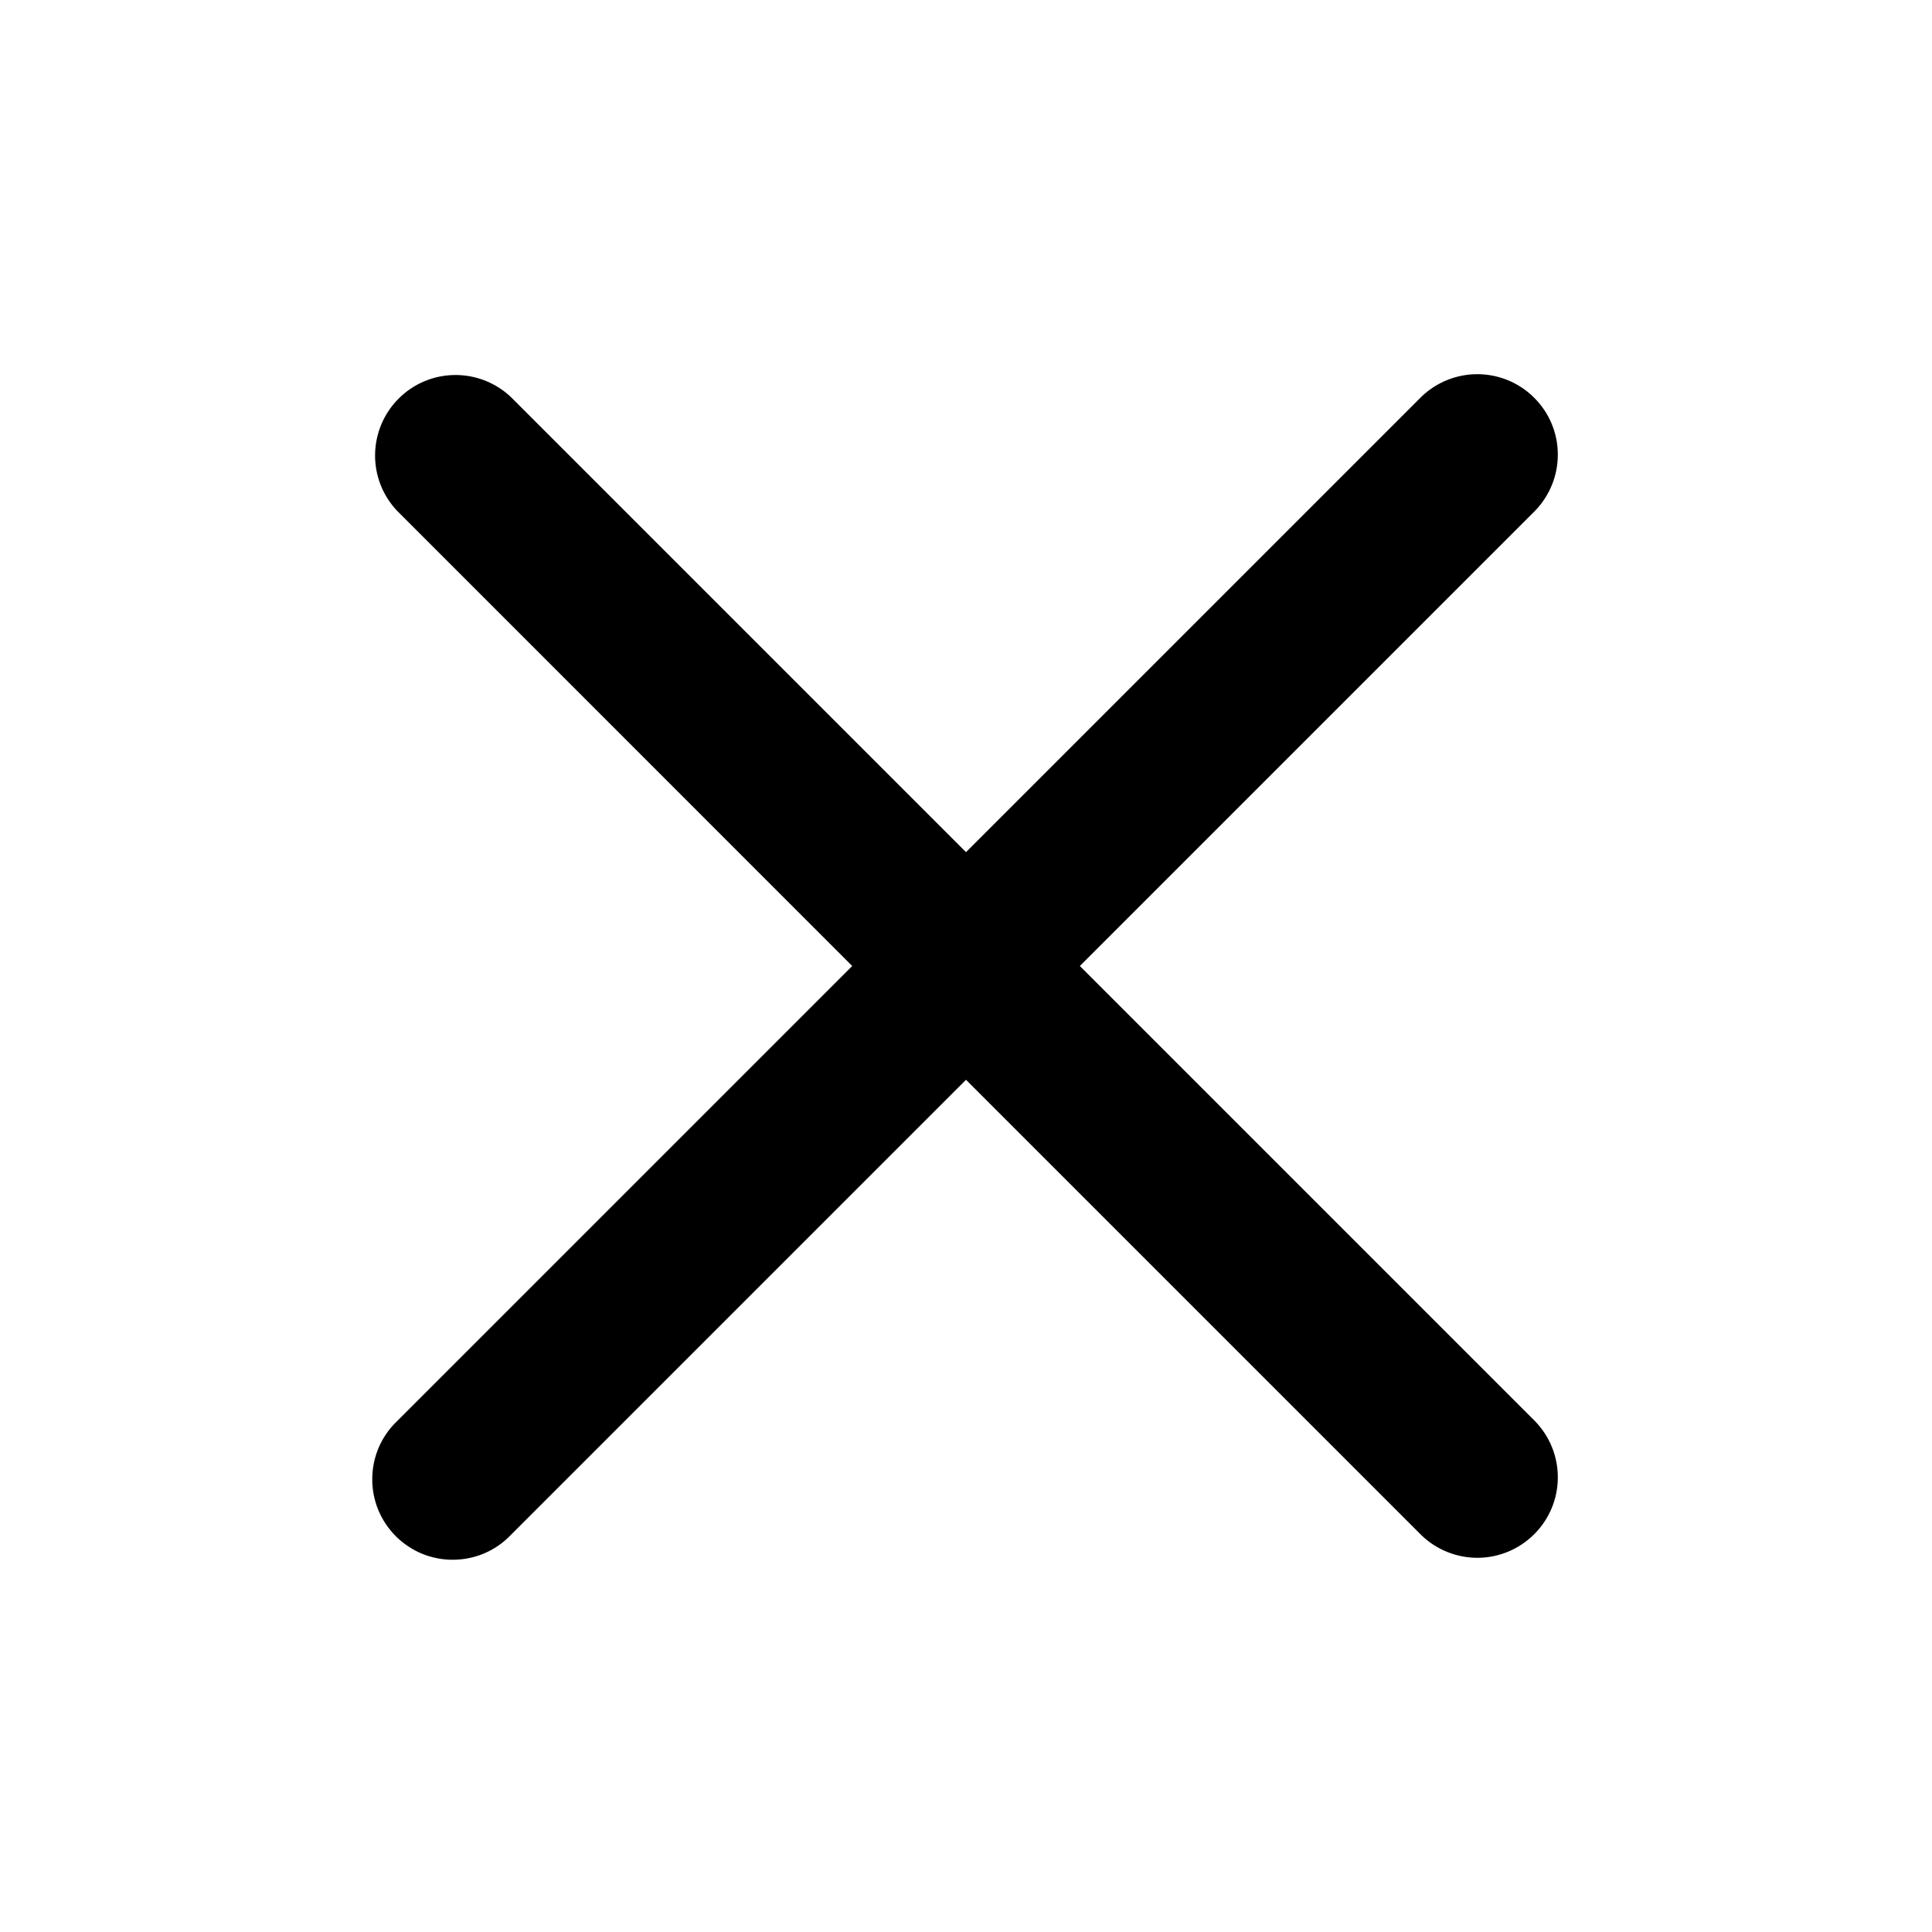 <svg width="28" height="28" viewBox="0 0 28 28" fill="none" xmlns="http://www.w3.org/2000/svg">
<path fill-rule="evenodd" clip-rule="evenodd" d="M14 15.649L20.6 22.249C20.82 22.462 21.115 22.579 21.421 22.577C21.727 22.574 22.019 22.451 22.235 22.235C22.452 22.019 22.575 21.726 22.577 21.42C22.58 21.114 22.462 20.82 22.25 20.6L15.65 14L22.25 7.4C22.462 7.18 22.58 6.885 22.577 6.579C22.575 6.273 22.452 5.981 22.235 5.765C22.019 5.548 21.727 5.426 21.421 5.423C21.115 5.42 20.82 5.538 20.6 5.75L14 12.35L7.4 5.75C7.179 5.543 6.886 5.43 6.583 5.435C6.28 5.44 5.991 5.562 5.777 5.777C5.563 5.991 5.441 6.28 5.436 6.583C5.431 6.886 5.544 7.179 5.752 7.4L12.351 14L5.751 20.6C5.639 20.707 5.55 20.836 5.489 20.978C5.428 21.121 5.396 21.274 5.395 21.429C5.393 21.584 5.423 21.737 5.481 21.881C5.54 22.024 5.627 22.154 5.736 22.264C5.846 22.373 5.976 22.46 6.119 22.519C6.263 22.577 6.416 22.607 6.571 22.605C6.726 22.604 6.879 22.572 7.022 22.511C7.164 22.45 7.293 22.361 7.4 22.249L14 15.649Z" fill="black"/>
</svg>
